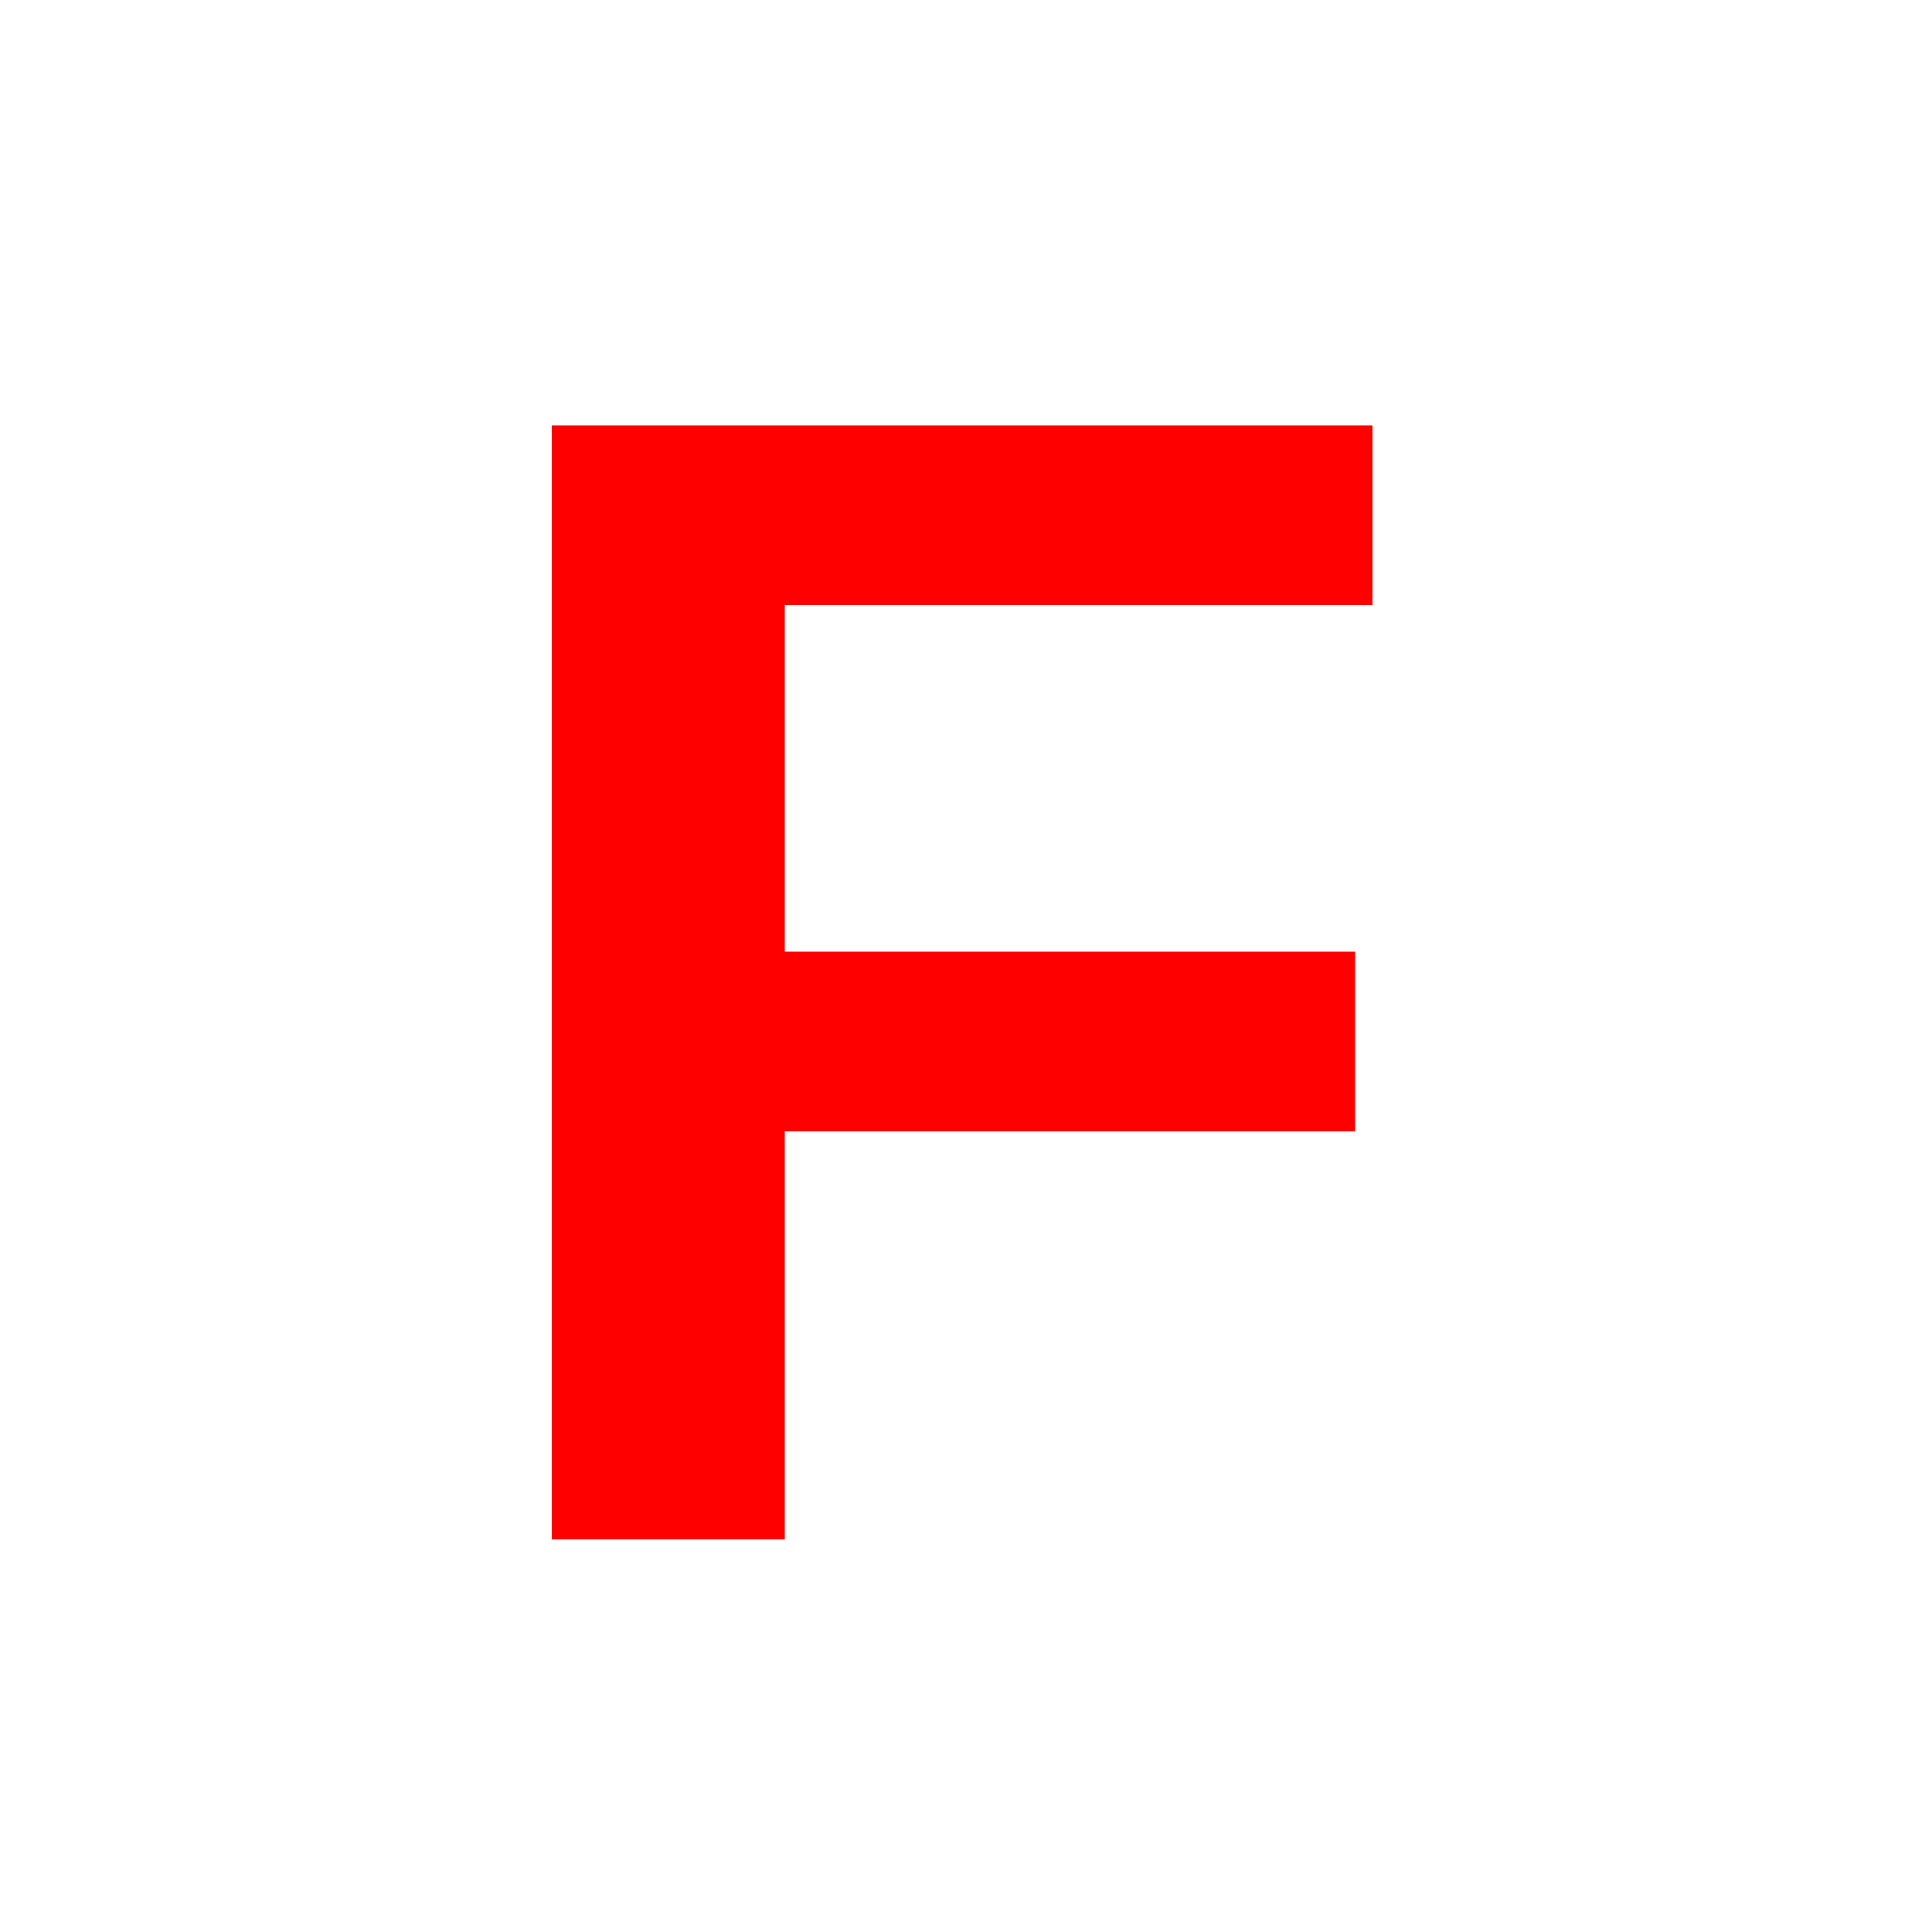 <?xml version="1.0" encoding="UTF-8" standalone="no"?>
<svg
   xmlns:dc="http://purl.org/dc/elements/1.1/"
   xmlns:cc="http://creativecommons.org/ns#"
   xmlns:rdf="http://www.w3.org/1999/02/22-rdf-syntax-ns#"
   xmlns:svg="http://www.w3.org/2000/svg"
   xmlns="http://www.w3.org/2000/svg"
   xmlns:sodipodi="http://sodipodi.sourceforge.net/DTD/sodipodi-0.dtd"
   xmlns:inkscape="http://www.inkscape.org/namespaces/inkscape"
   viewBox="0 0 436.75 436.75"
   version="1.1"
   xml:space="preserve"
   id="svg9763"
   inkscape:version="0.48.3.1 r9886"
   width="100%"
   height="100%"
   sodipodi:docname="alkis3326.svg"
   style="fill-rule:evenodd;stroke-linecap:round;stroke-linejoin:round"><rect x="0" y="0" width="436.75" height="436.75" fill="#333333" stroke="none"/><sodipodi:namedview
   pagecolor="#ffffff"
   bordercolor="#666666"
   borderopacity="1"
   objecttolerance="10"
   gridtolerance="10"
   guidetolerance="10"
   inkscape:pageopacity="0"
   inkscape:pageshadow="2"
   inkscape:window-width="1855"
   inkscape:window-height="1025"
   id="namedview9782"
   showgrid="false"
   inkscape:zoom="0.39333333"
   inkscape:cx="228.16948"
   inkscape:cy="219.03125"
   inkscape:window-x="0"
   inkscape:window-y="33"
   inkscape:window-maximized="1"
   inkscape:current-layer="svg9763" />
<defs
   id="defs9765">
<clipPath
   id="clipId0">
<path
   d="M 0,600 800,600 800,0 0,0 z"
   id="path9768"
   inkscape:connector-curvature="0" />
</clipPath>
</defs>
<g
   clip-path="url(#clipId0)"
   id="g9770"
   style="fill:none;stroke:#000000;stroke-width:0.1"
   transform="translate(-182,-82.281)" />
<g
   clip-path="url(#clipId0)"
   id="g9772"
   style="fill:#ffffff;stroke:none"
   transform="translate(-182,-82.281)">
<path
   d="m 182,82.281 0,436.75 436.75,0 0,-436.75 -436.75,0 z"
   id="path9774"
   inkscape:connector-curvature="0" />

</g>
<g
   clip-path="url(#clipId0)"
   id="g9778"
   style="fill:#ff0000;stroke:none"
   transform="translate(-182,-82.281)">
<g
   transform="matrix(262.047,0,0,262.047,282.102,430.538)"
   style="font-size:1.396px;font-weight:bold;font-family:'Arial,\'sans-serif\''"
   id="text9780"><path
     d="m 0.295,-0.805 0,0.297 0.492,0 0,0.155 -0.492,0 0,0.352 -0.201,0 0,-0.961 0.708,0 0,0.155 -0.507,0"
     style="font-size:1.396px;font-weight:bold;font-family:'Arial,\'sans-serif\''"
     id="path2989"
     inkscape:connector-curvature="0" /></g>

</g>
</svg>